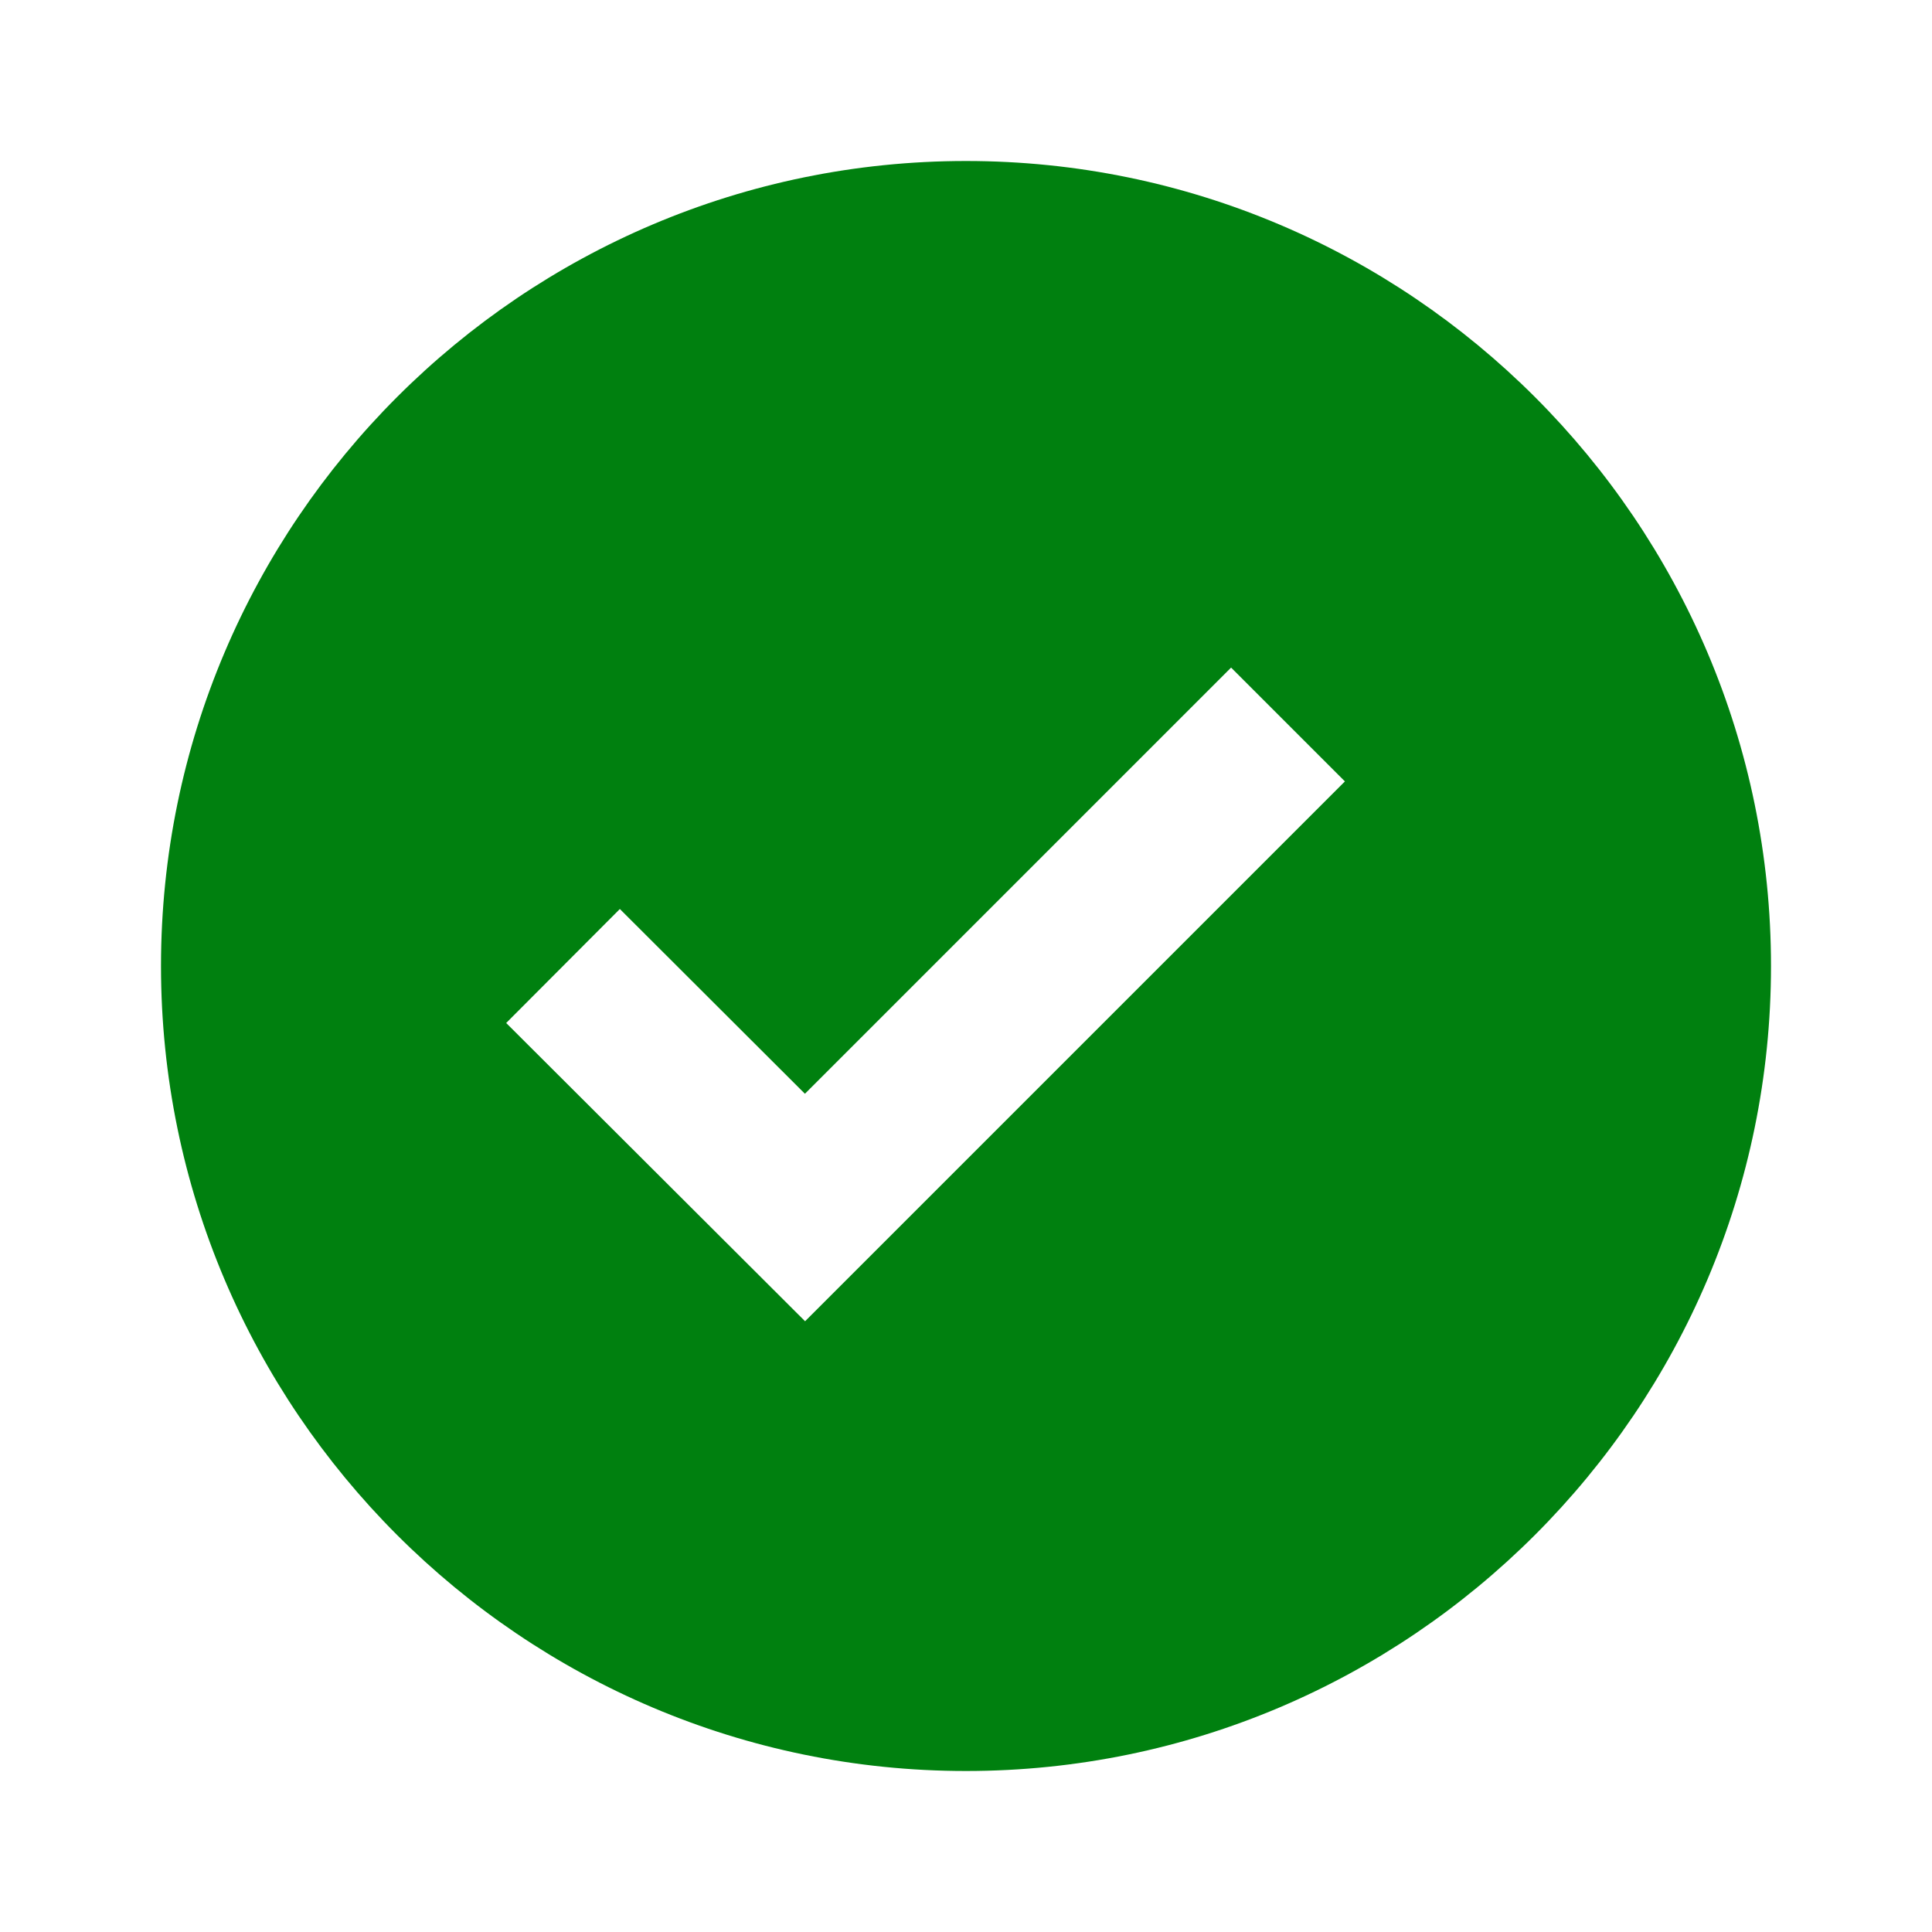 <svg xmlns="http://www.w3.org/2000/svg" width="48" height="48" viewBox="0 0 24 24" style="fill: rgba(0, 128, 15, 1);transform: ;msFilter:;"><path d="M12 2C6.486 2 2 6.486 2 12s4.486 10 10 10 10-4.486 10-10S17.514 2 12 2zm-1.999 14.413-3.713-3.705L7.7 11.292l2.299 2.295 5.294-5.294 1.414 1.414-6.706 6.706z"></path></svg>